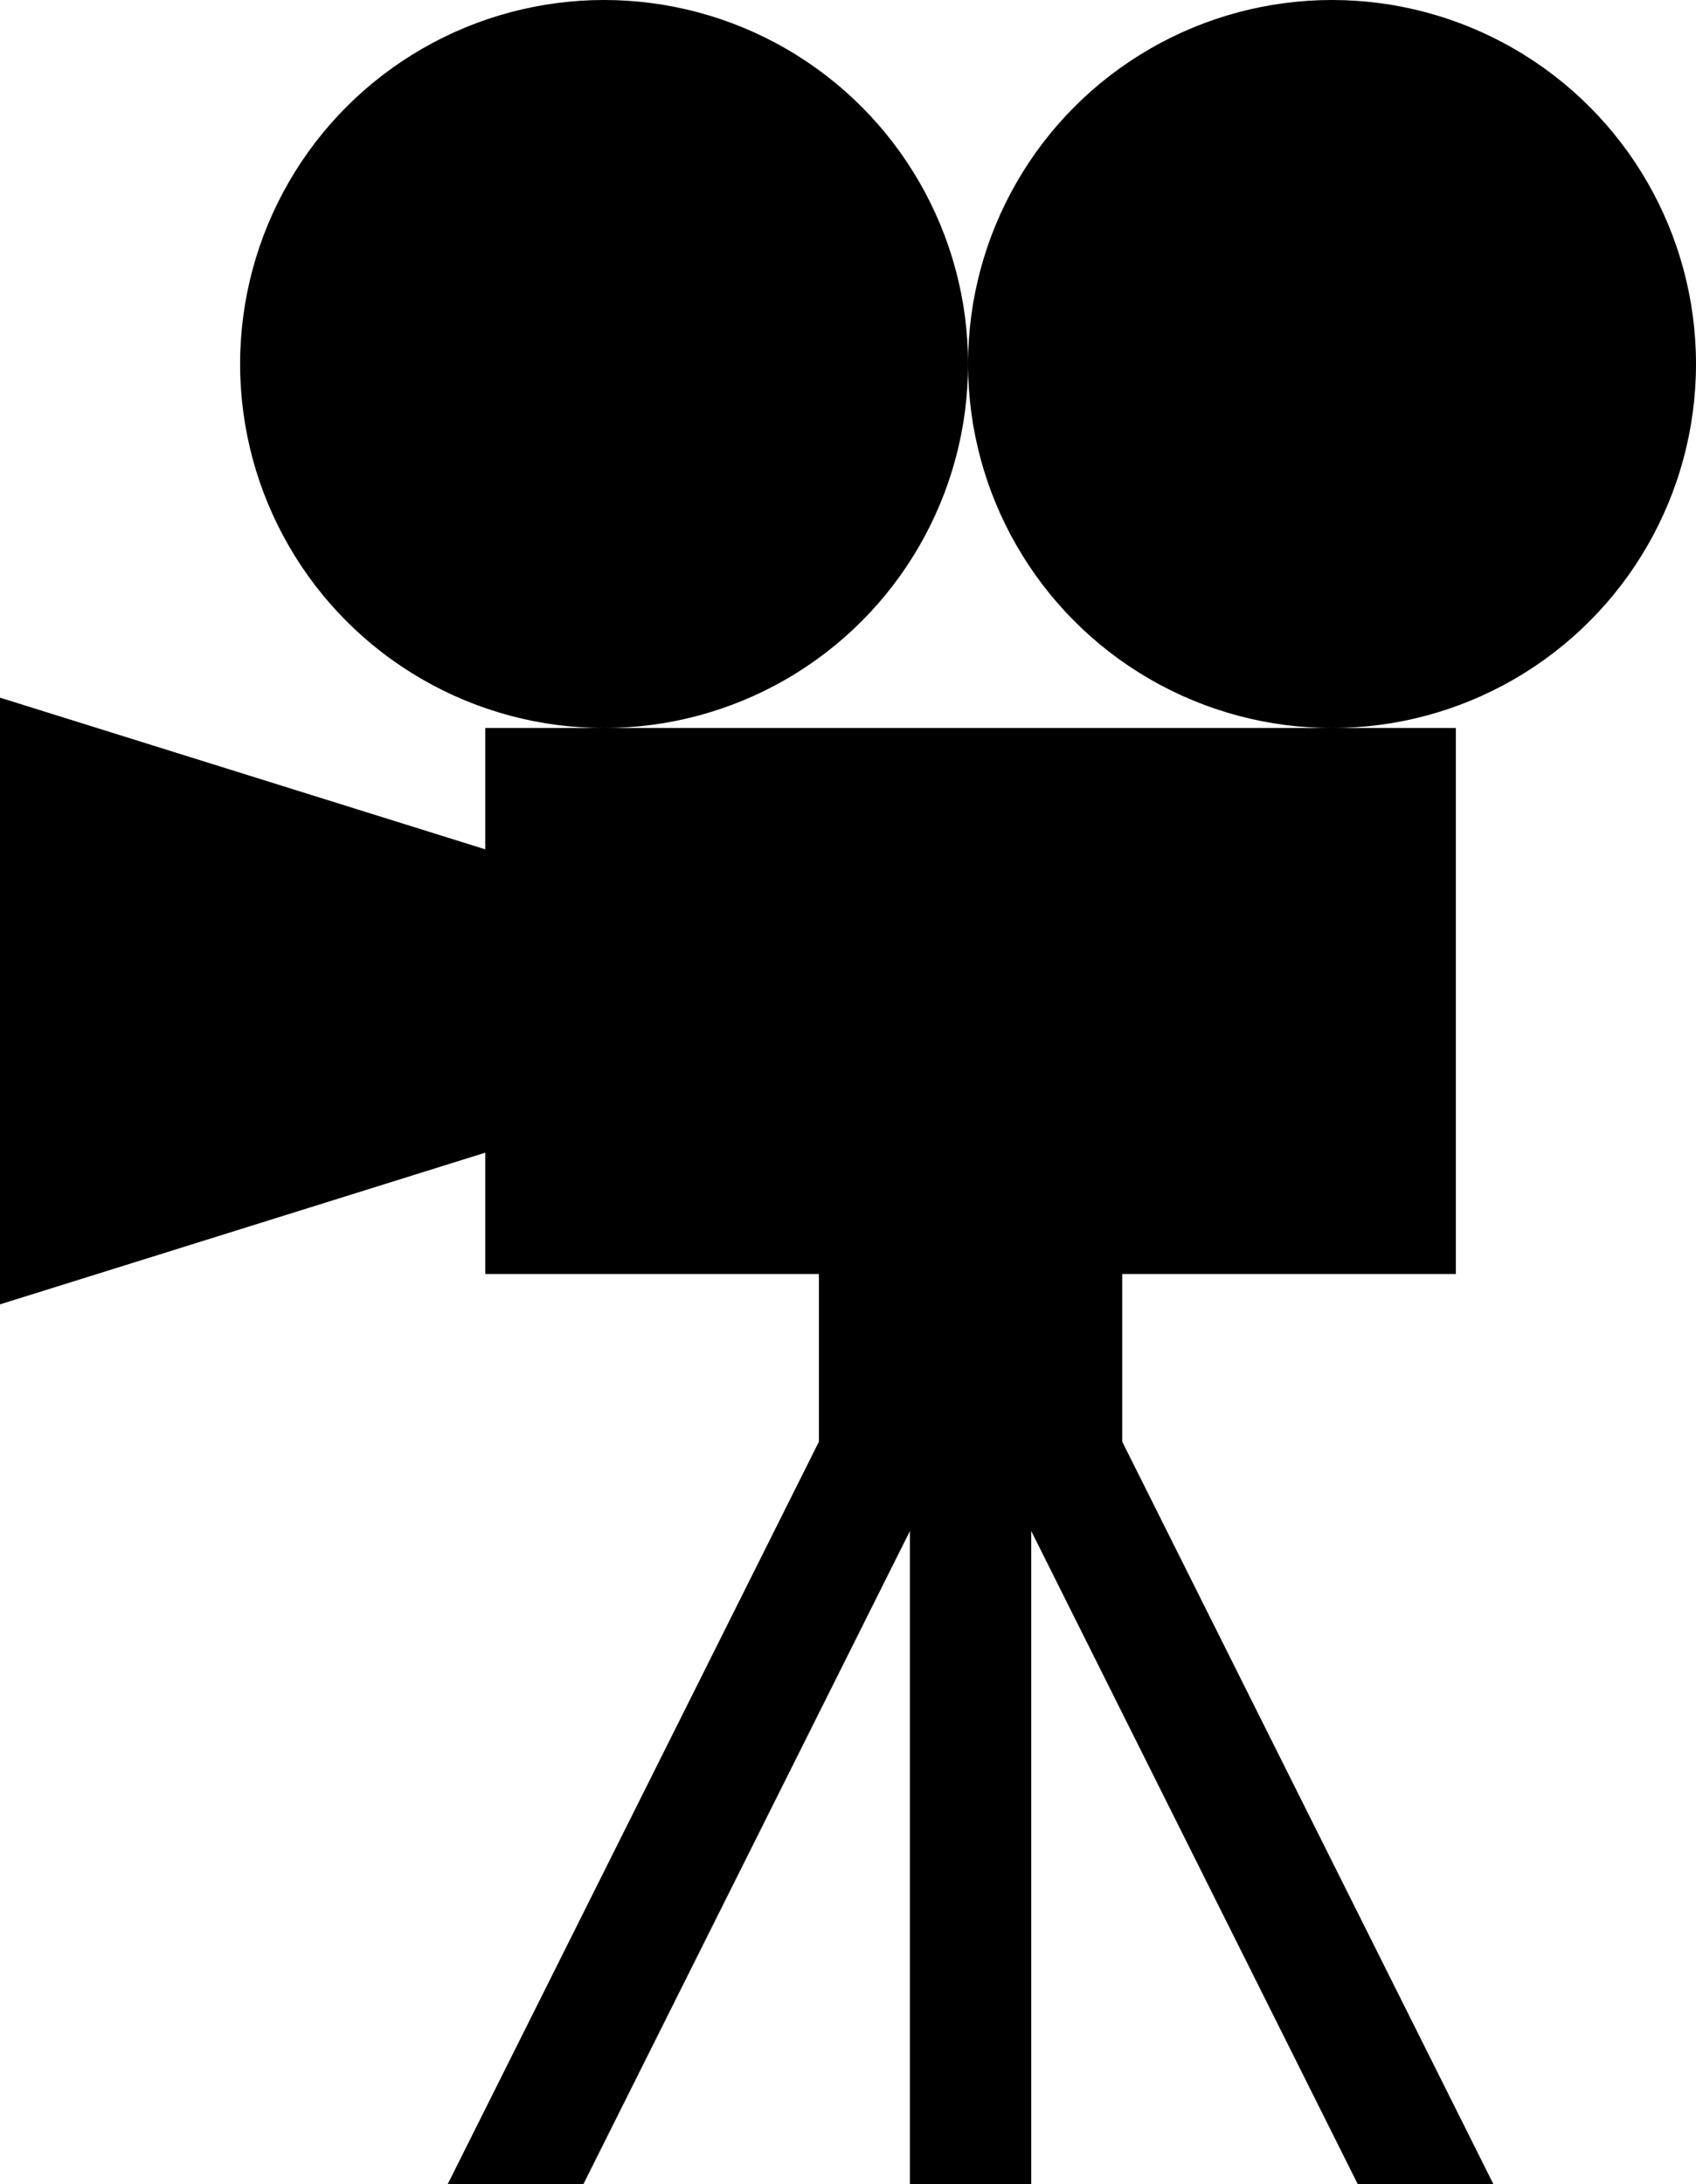<svg xmlns="http://www.w3.org/2000/svg" xmlns:xlink="http://www.w3.org/1999/xlink" version="1.1" id="Layer_1" x="0px" y="0px" width="77.663px" height="100px" viewBox="0 0 77.663 100" enable-background="new 0 0 77.663 100" xml:space="preserve">
<circle cx="27.662" cy="16.667" r="16.667"/>
<circle cx="60.996" cy="16.667" r="16.667"/>
<polygon points="51.389,66.01 51.389,58.333 66.667,58.333 66.667,33.333 22.222,33.333 22.222,38.889 0,31.944 0,59.723   22.222,52.777 22.222,58.333 37.5,58.333 37.5,66.01 20.505,100 26.717,100 41.667,70.101 41.667,100 47.222,100 47.222,70.101   62.171,100 68.383,100 "/>
</svg>